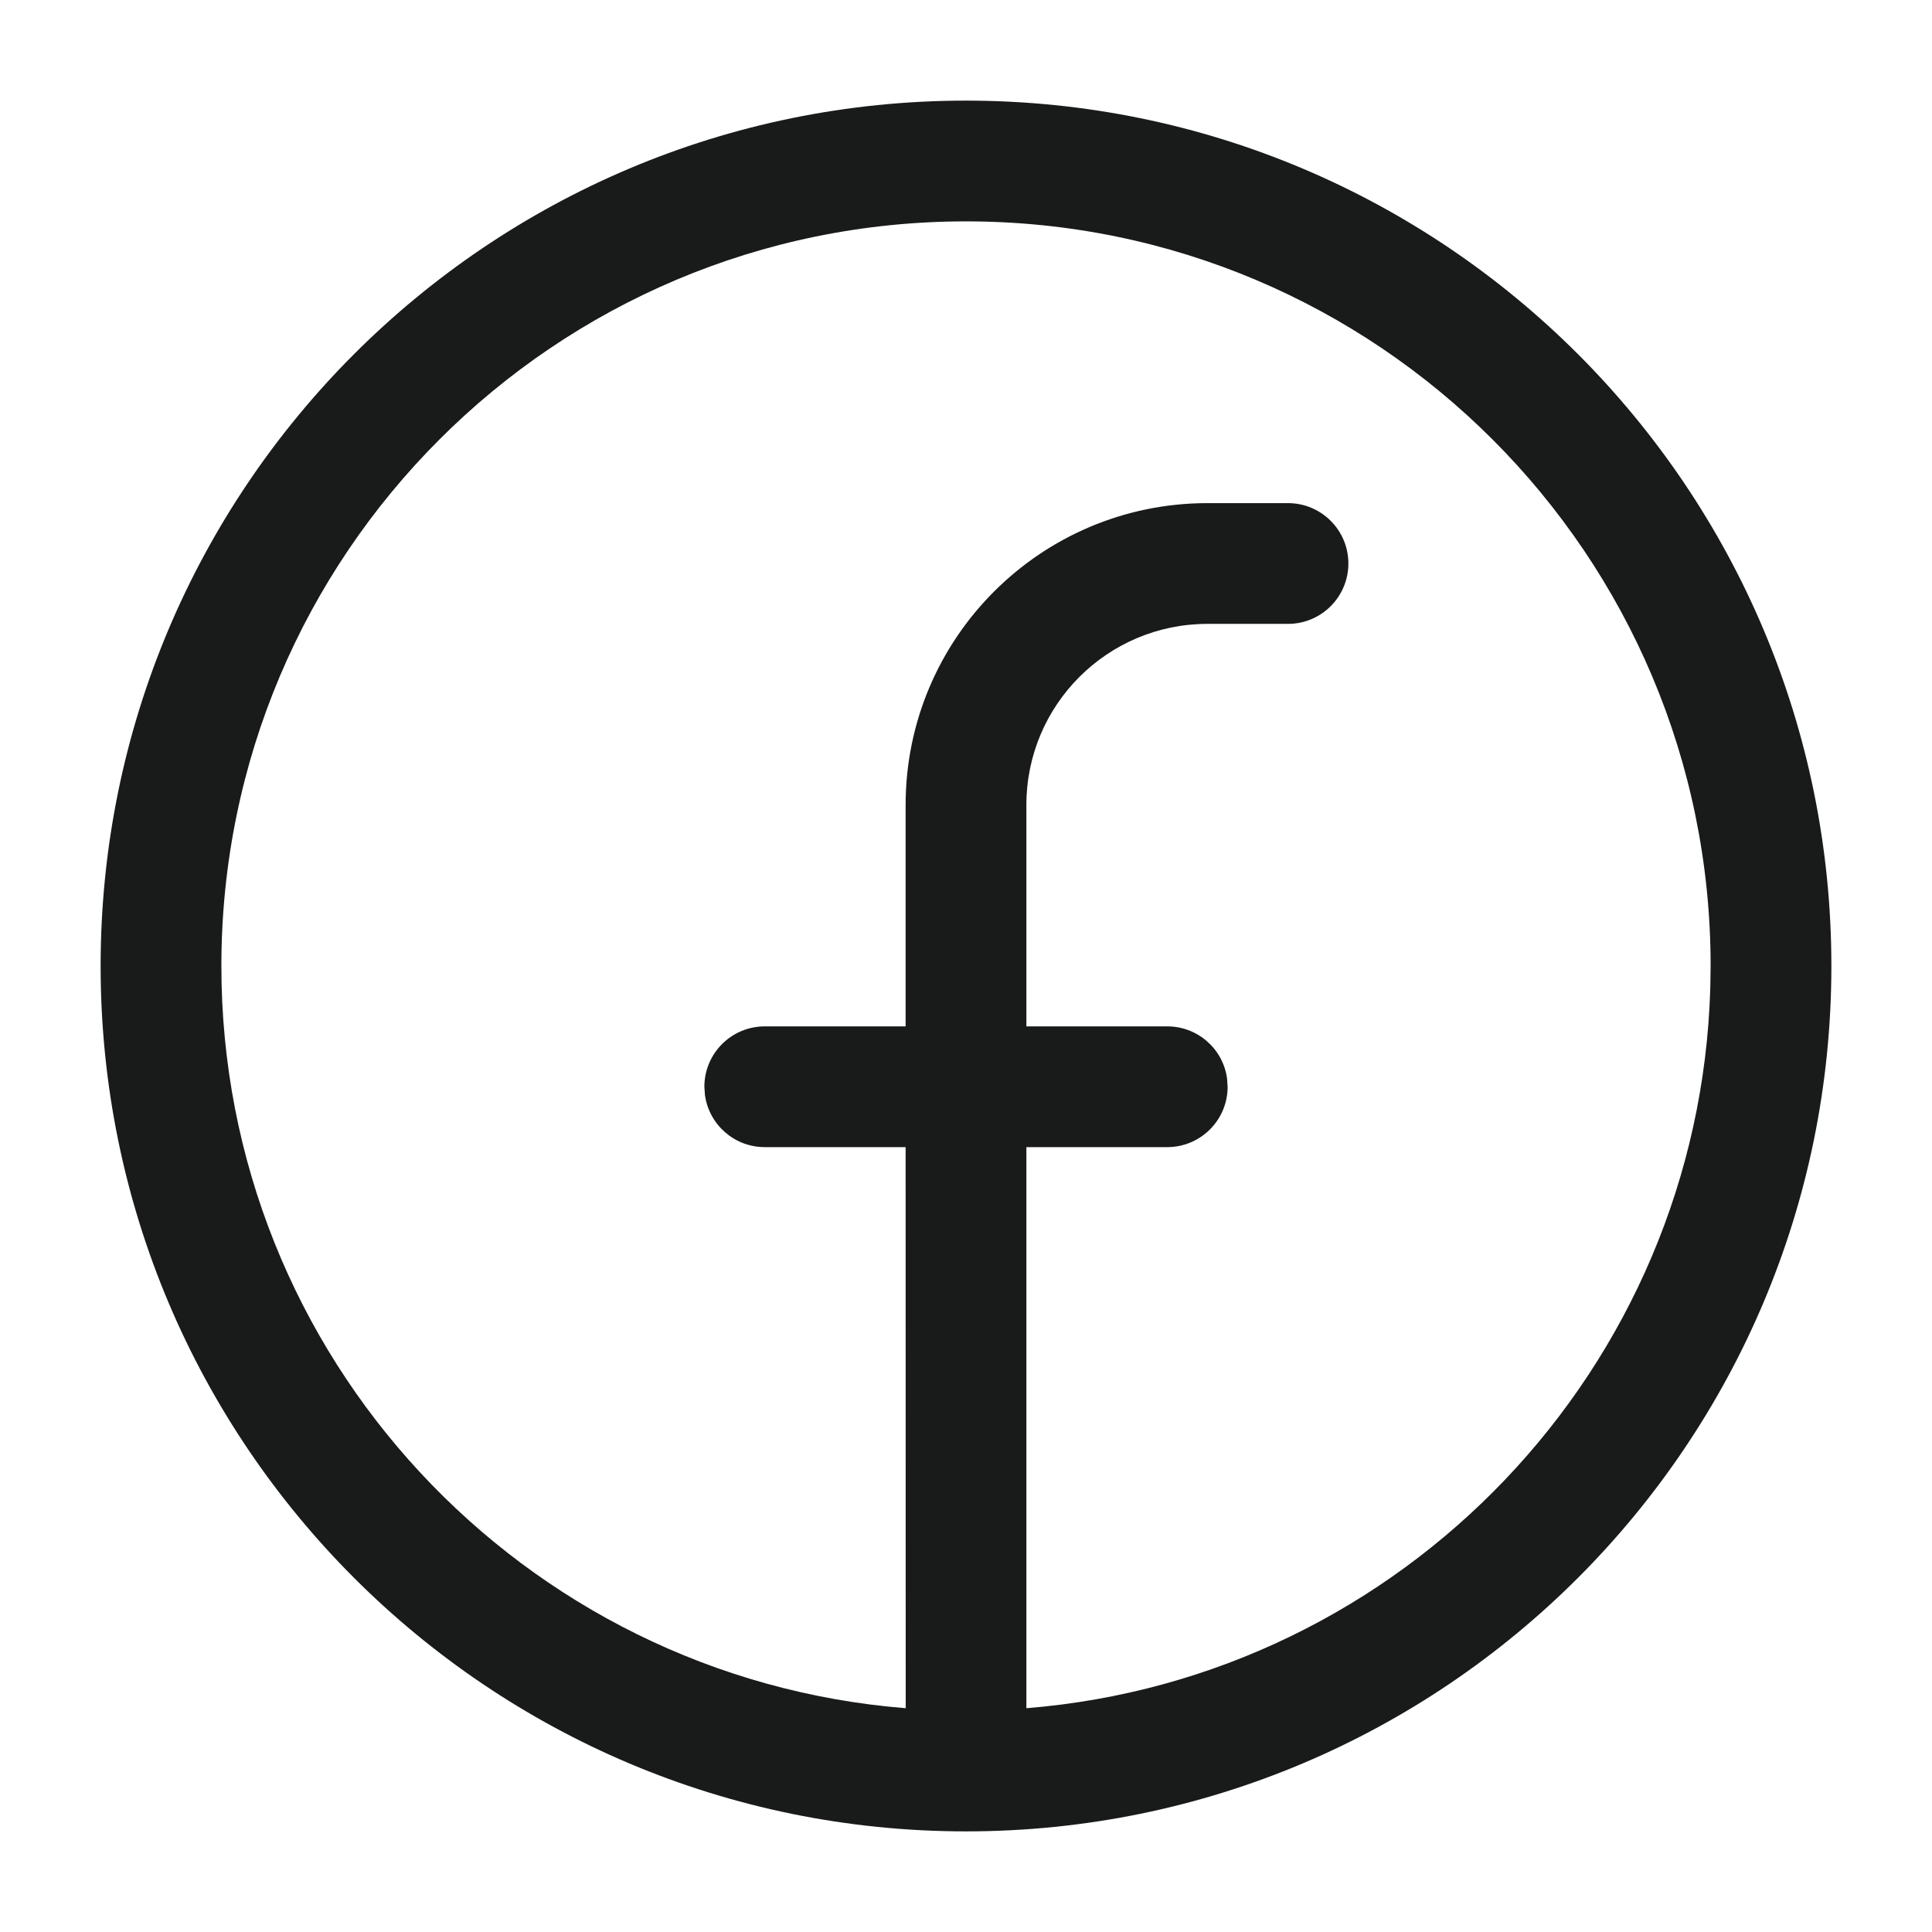 <svg width="24" height="24" viewBox="0 0 24 24" fill="none" xmlns="http://www.w3.org/2000/svg">
<path d="M12 1.25C17.937 1.25 22.75 6.063 22.75 12C22.75 17.937 17.937 22.75 12 22.75C6.063 22.75 1.25 17.937 1.25 12C1.25 6.063 6.063 1.25 12 1.25ZM12 2.75C6.891 2.75 2.75 6.891 2.75 12C2.75 16.856 6.492 20.839 11.251 21.22L11.25 14.25H9.5C9.12 14.25 8.807 13.968 8.757 13.602L8.75 13.5C8.75 13.086 9.086 12.75 9.5 12.75H11.25V10C11.25 7.929 12.929 6.25 15 6.25H16C16.414 6.25 16.75 6.586 16.75 7C16.75 7.414 16.414 7.75 16 7.75H15C13.757 7.75 12.75 8.757 12.75 10V12.75H14.5C14.88 12.75 15.194 13.032 15.243 13.398L15.25 13.5C15.25 13.914 14.914 14.25 14.5 14.25H12.75L12.75 21.22C17.42 20.845 21.111 17.002 21.246 12.268L21.25 12C21.25 6.891 17.109 2.75 12 2.75Z" fill="#191A1A"/>
</svg>
